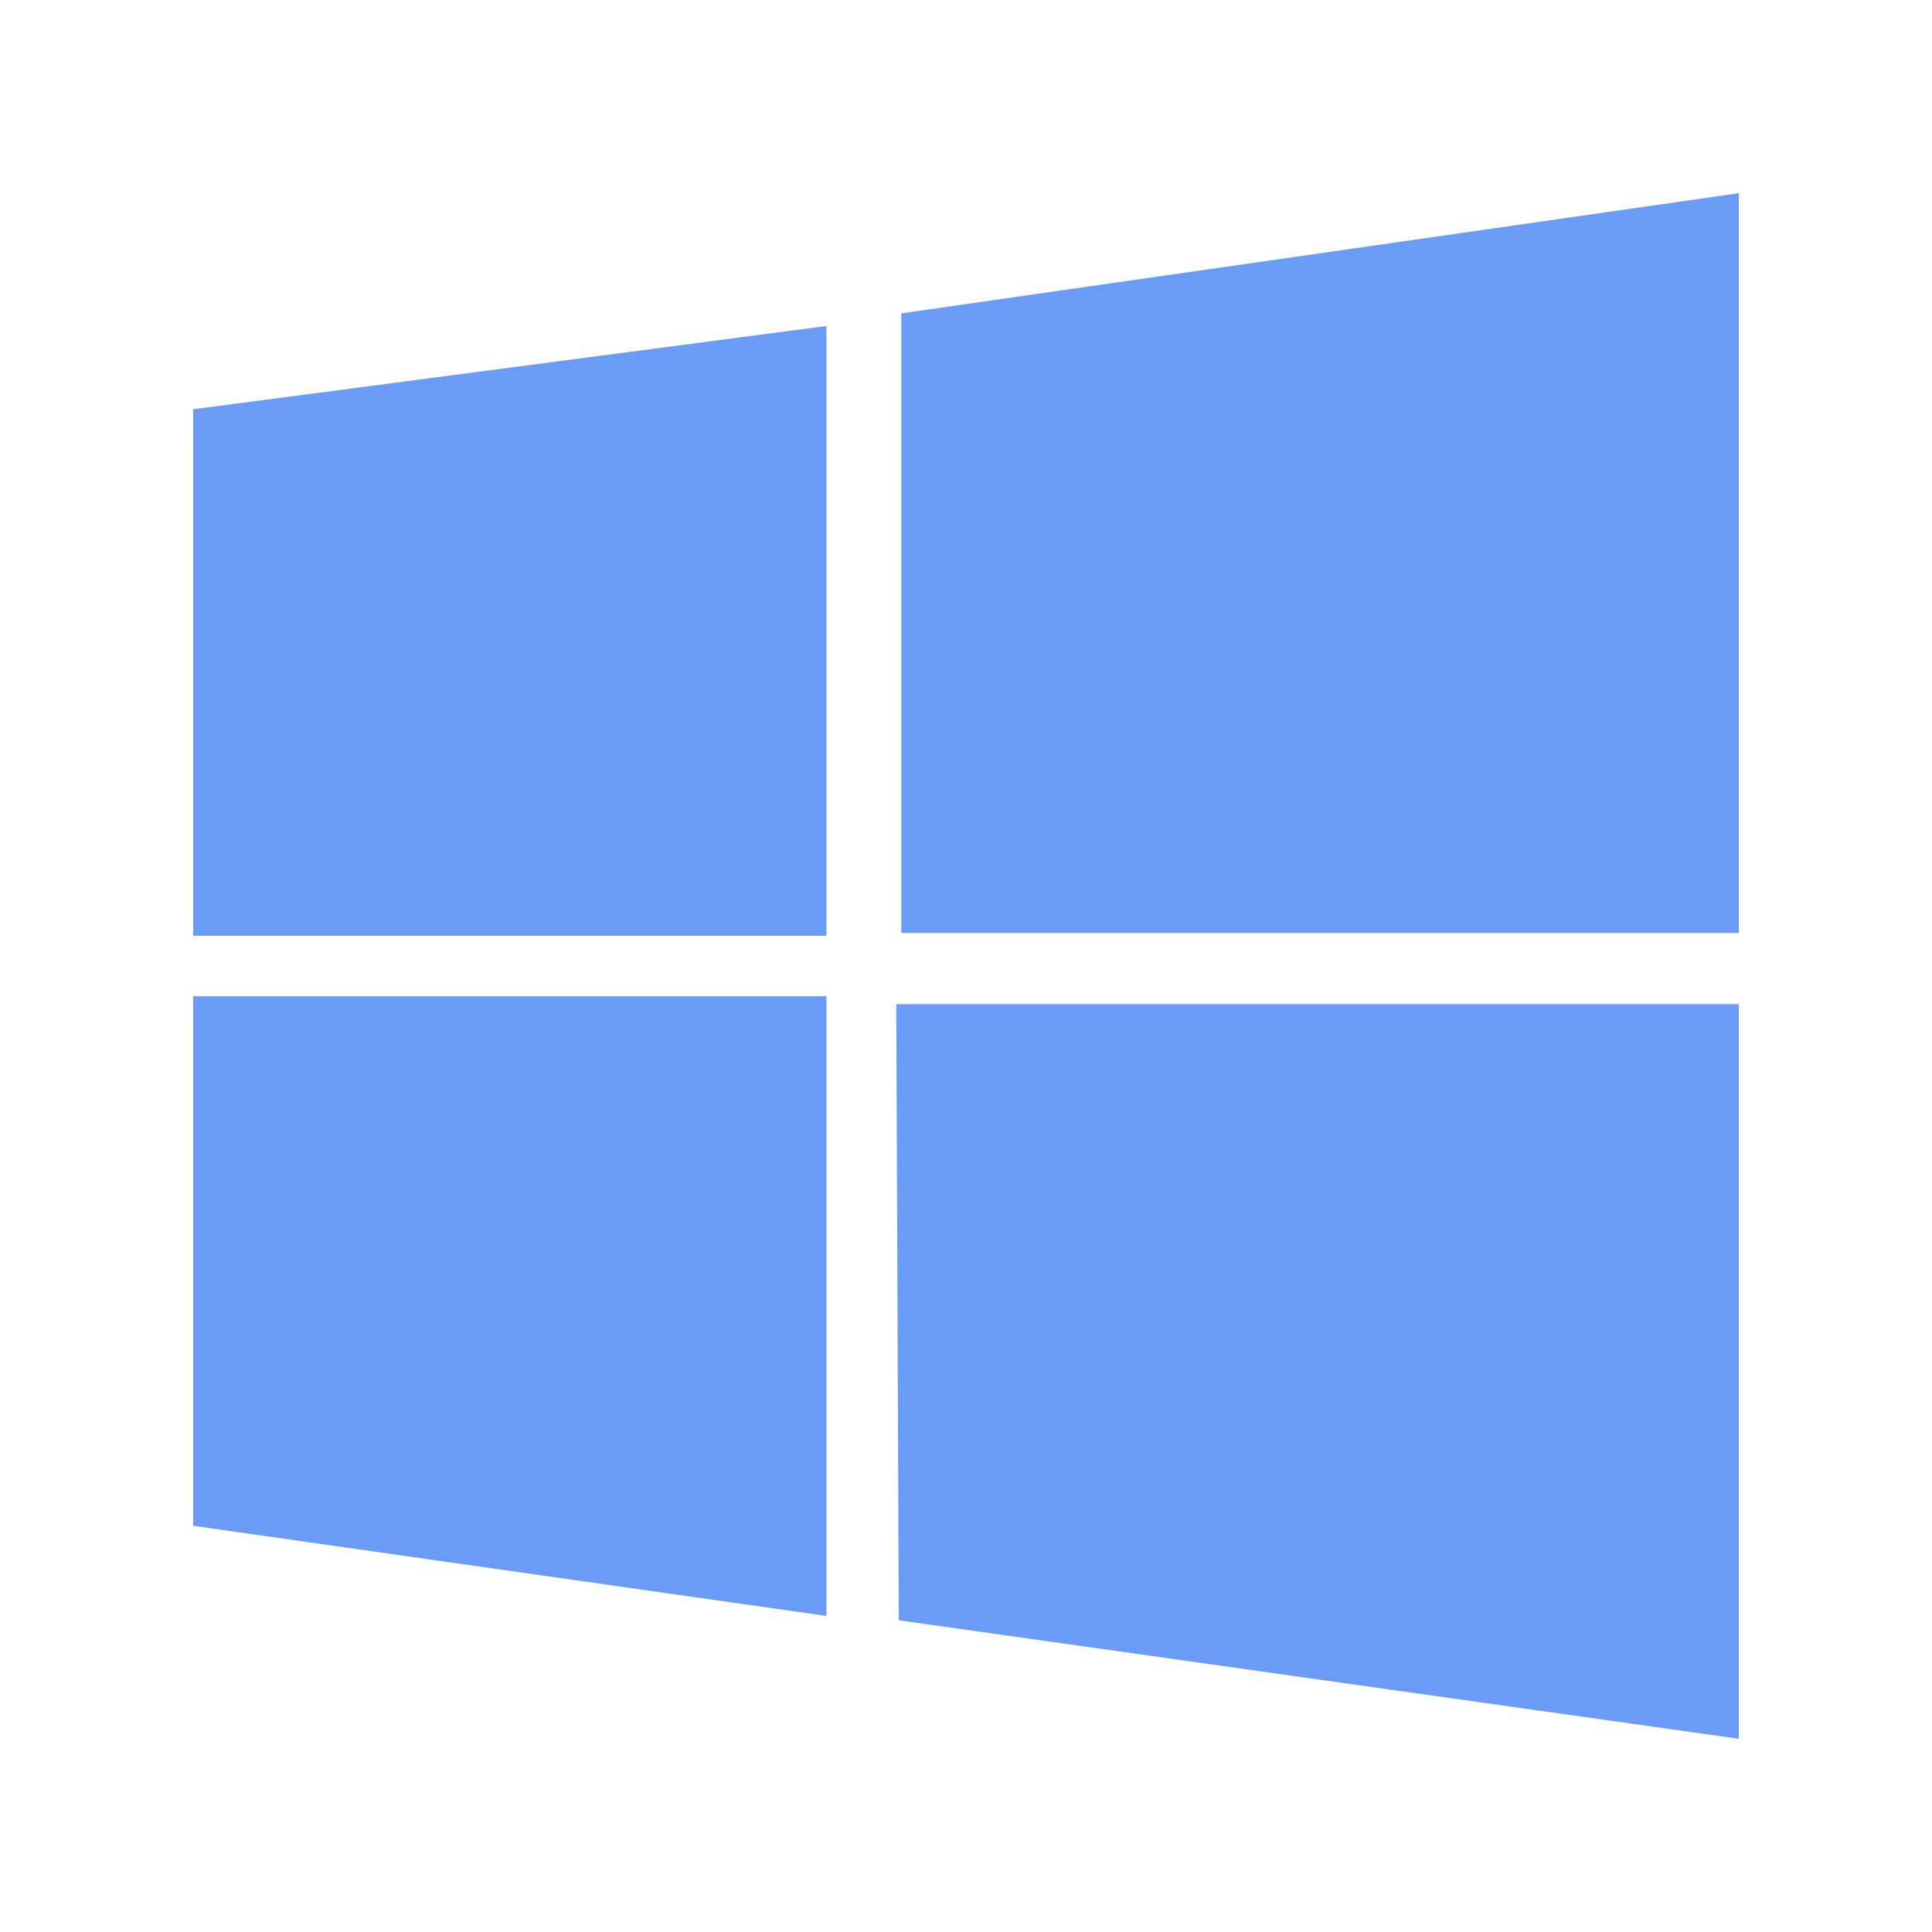 <svg width="20" height="20" viewBox="0 0 20 20" fill="none" xmlns="http://www.w3.org/2000/svg">
<g clip-path="url(#clip0_502_14)">
<path d="M8.555 3.375L2 4.237V9.687H8.555V3.375ZM2 15.795L8.555 16.728V10.313H2V15.795ZM9.278 10.395L9.304 16.773L18 18V10.395H9.278ZM18 2L9.33 3.244V9.658H18V2Z" fill="#699BF7"/>
</g>
<defs>
<clipPath id="clip0_502_14">
<rect width="16" height="16" fill="white" transform="translate(2 2)"/>
</clipPath>
</defs>
</svg>

